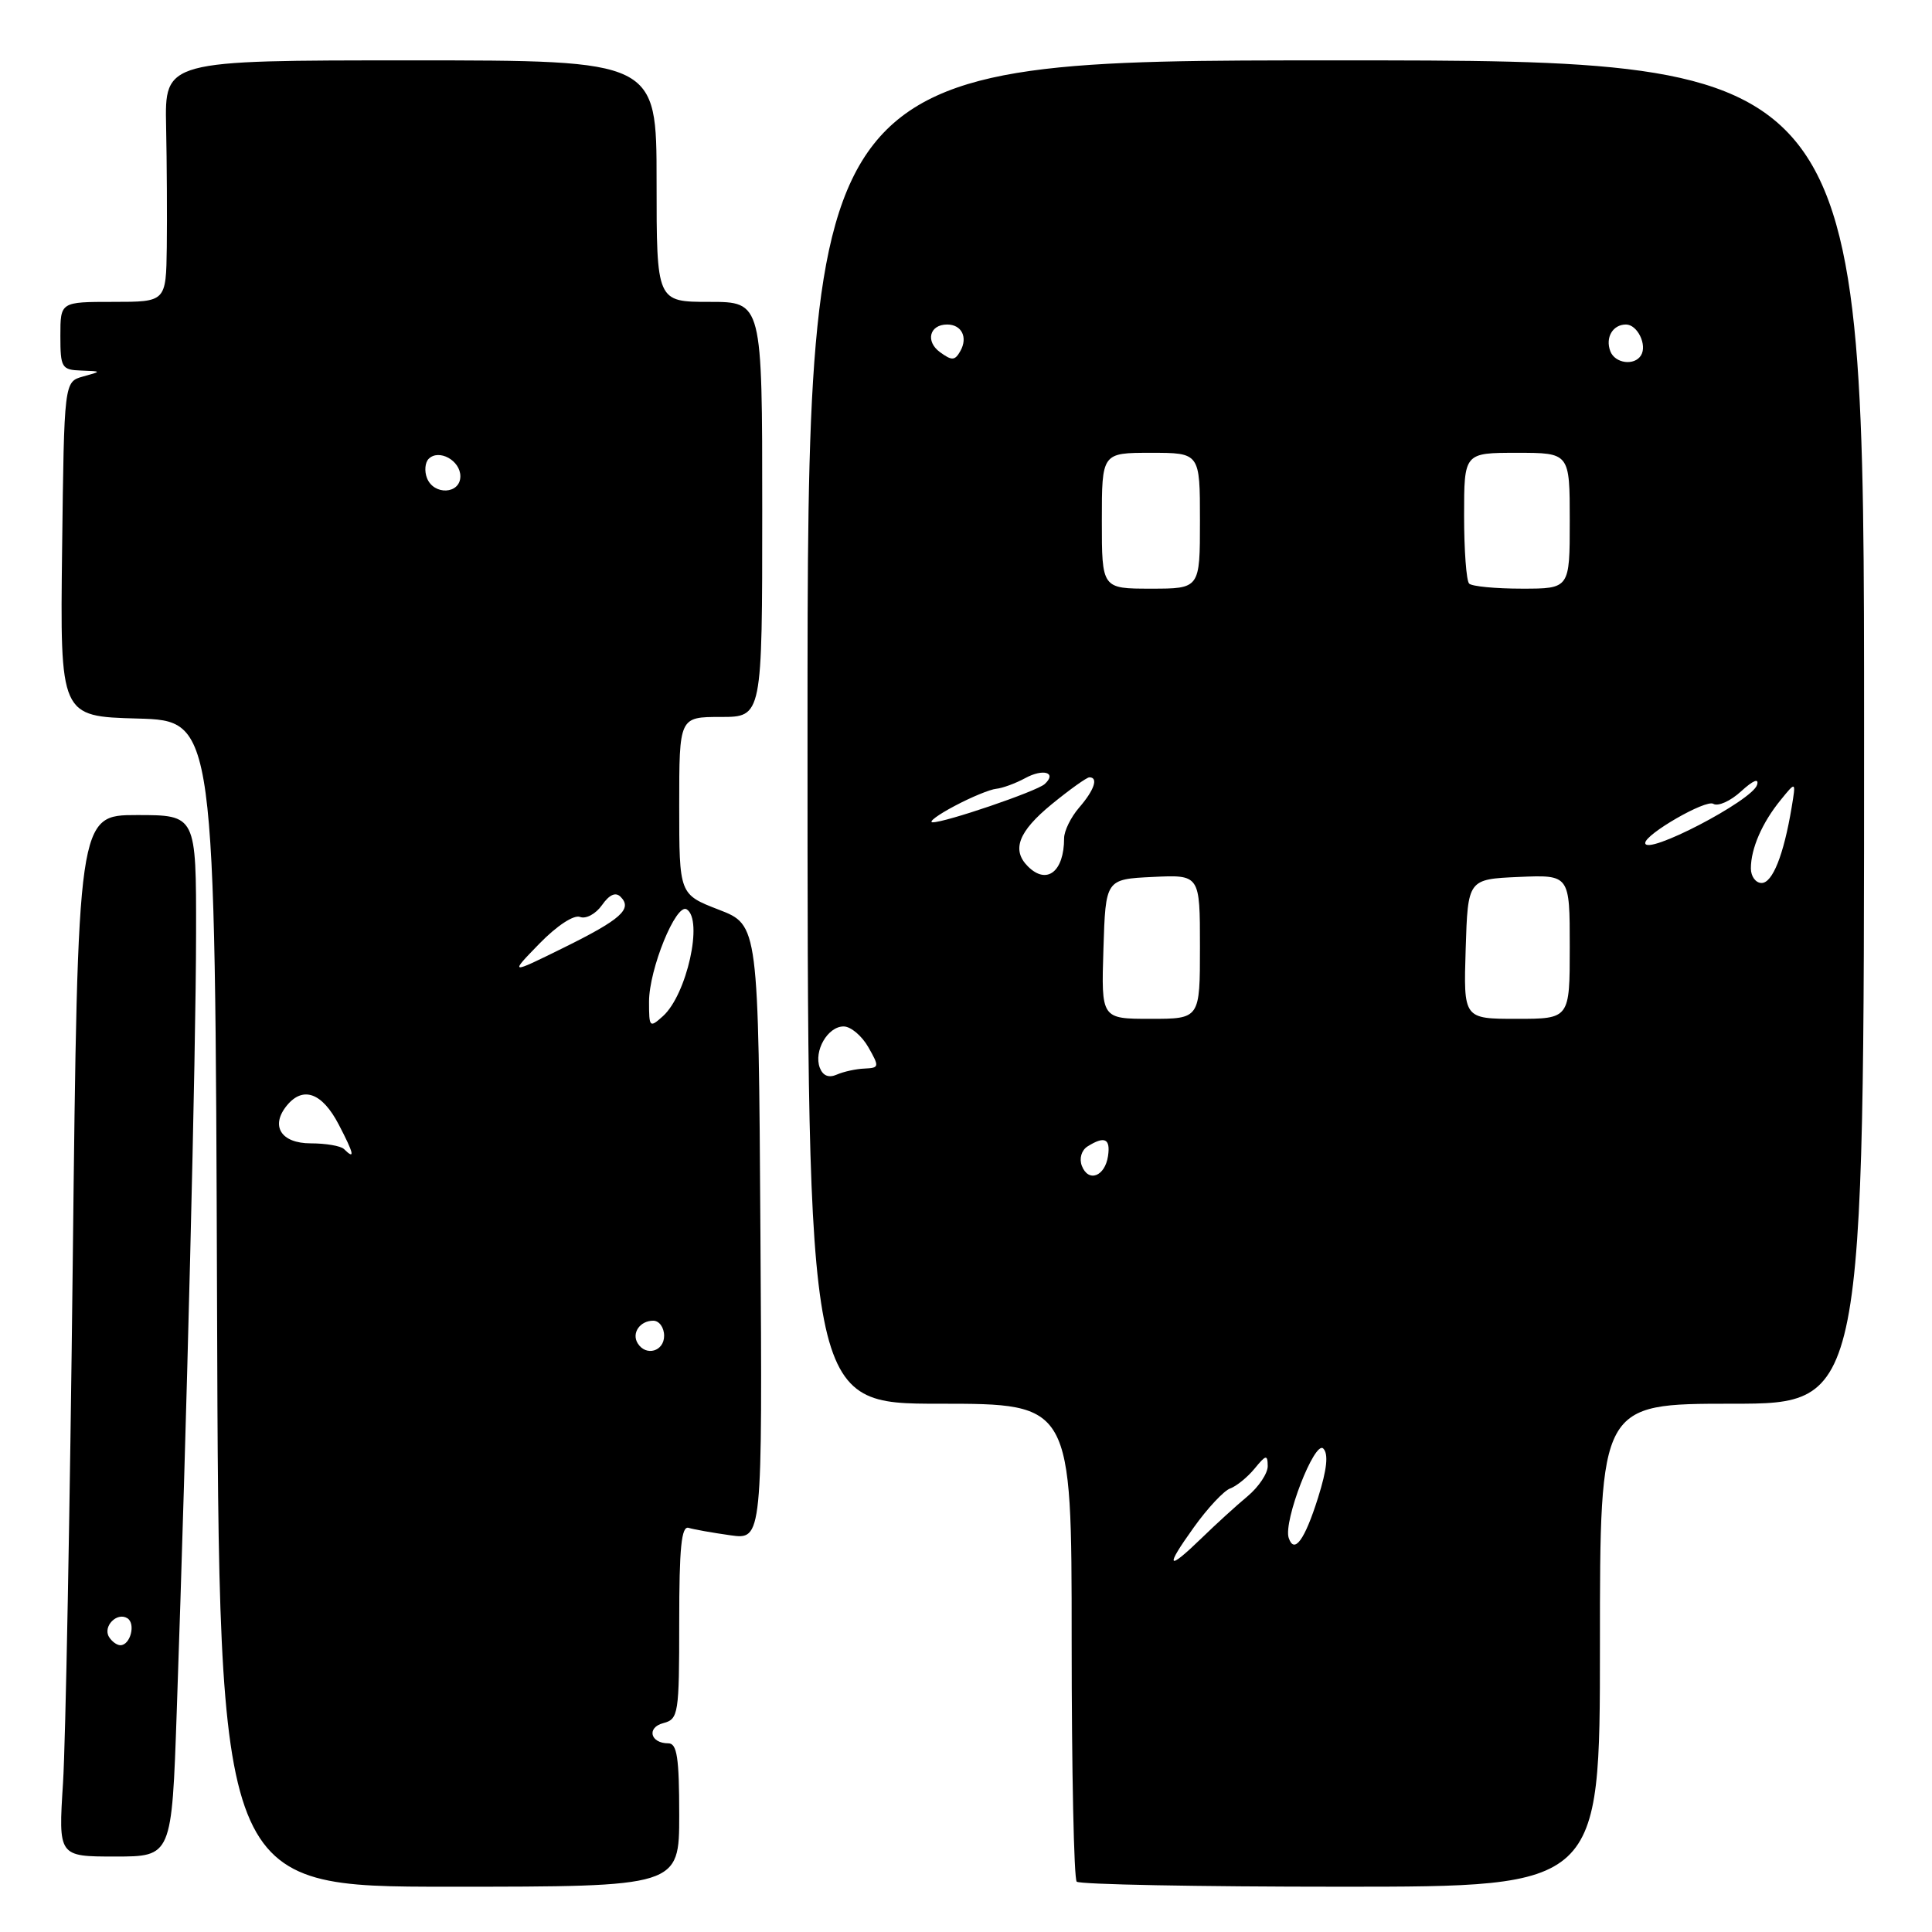 <?xml version="1.0" encoding="UTF-8" standalone="no"?>
<!DOCTYPE svg PUBLIC "-//W3C//DTD SVG 1.1//EN" "http://www.w3.org/Graphics/SVG/1.1/DTD/svg11.dtd" >
<svg xmlns="http://www.w3.org/2000/svg" xmlns:xlink="http://www.w3.org/1999/xlink" version="1.1" viewBox="0 0 256 256">
 <g >
 <path fill="currentColor"
d=" M 90.00 240.50 C 90.00 232.90 89.71 231.00 88.56 231.00 C 86.16 231.00 85.65 228.90 87.90 228.32 C 89.90 227.79 90.00 227.13 90.00 214.91 C 90.00 205.09 90.29 202.15 91.25 202.45 C 91.94 202.66 94.42 203.10 96.76 203.43 C 101.02 204.03 101.02 204.03 100.76 163.30 C 100.50 122.57 100.50 122.57 95.25 120.54 C 90.00 118.51 90.00 118.51 90.00 106.76 C 90.00 95.00 90.00 95.00 95.50 95.00 C 101.00 95.00 101.00 95.00 101.00 67.50 C 101.00 40.00 101.00 40.00 94.00 40.00 C 87.00 40.00 87.00 40.00 87.00 24.00 C 87.00 8.00 87.00 8.00 54.42 8.00 C 21.83 8.00 21.83 8.00 22.01 16.75 C 22.11 21.56 22.15 28.76 22.10 32.75 C 22.00 40.00 22.00 40.00 15.00 40.00 C 8.00 40.00 8.00 40.00 8.00 44.50 C 8.00 48.72 8.17 49.01 10.75 49.10 C 13.50 49.20 13.50 49.20 11.00 49.89 C 8.50 50.59 8.50 50.59 8.23 72.76 C 7.96 94.93 7.96 94.93 18.23 95.21 C 28.50 95.50 28.50 95.50 28.76 172.75 C 29.01 250.00 29.01 250.00 59.51 250.00 C 90.00 250.00 90.00 250.00 90.00 240.50 Z  M 212.00 218.00 C 212.00 186.00 212.00 186.00 229.50 186.00 C 247.00 186.00 247.00 186.00 247.00 97.00 C 247.00 8.00 247.00 8.00 177.00 8.00 C 107.00 8.00 107.00 8.00 107.00 97.00 C 107.00 186.00 107.00 186.00 124.50 186.00 C 142.00 186.00 142.00 186.00 142.00 217.33 C 142.00 234.57 142.30 248.97 142.67 249.33 C 143.03 249.70 158.78 250.00 177.67 250.00 C 212.00 250.00 212.00 250.00 212.00 218.00 Z  M 23.42 226.75 C 24.73 189.18 25.97 139.28 25.98 123.75 C 26.00 108.00 26.00 108.00 18.15 108.00 C 10.31 108.00 10.31 108.00 9.64 167.25 C 9.27 199.84 8.69 230.89 8.35 236.25 C 7.73 246.00 7.73 246.00 15.24 246.00 C 22.76 246.00 22.76 246.00 23.42 226.75 Z  M 84.50 178.00 C 83.66 176.65 84.79 175.00 86.56 175.00 C 87.35 175.00 88.00 175.90 88.00 177.00 C 88.00 179.07 85.59 179.76 84.50 178.00 Z  M 45.57 152.25 C 45.15 151.84 43.18 151.50 41.18 151.50 C 37.22 151.50 35.78 149.18 38.04 146.45 C 40.18 143.88 42.70 144.81 44.88 149.00 C 46.92 152.91 47.10 153.76 45.57 152.25 Z  M 86.00 132.74 C 86.00 128.42 89.58 119.63 90.99 120.49 C 93.21 121.87 91.01 131.78 87.85 134.64 C 86.08 136.23 86.00 136.15 86.00 132.74 Z  M 71.47 125.04 C 73.79 122.66 76.04 121.18 76.86 121.50 C 77.64 121.80 78.94 121.10 79.76 119.94 C 80.74 118.54 81.57 118.17 82.23 118.83 C 83.84 120.44 82.28 121.83 74.68 125.58 C 67.50 129.12 67.50 129.12 71.47 125.04 Z  M 56.57 63.33 C 56.22 62.42 56.32 61.28 56.80 60.80 C 58.15 59.45 61.00 61.01 61.00 63.11 C 61.00 65.49 57.47 65.67 56.57 63.33 Z  M 158.19 202.38 C 160.01 199.83 162.18 197.52 163.00 197.23 C 163.82 196.94 165.28 195.76 166.23 194.61 C 167.75 192.75 167.96 192.71 167.98 194.26 C 167.99 195.22 166.79 197.02 165.31 198.26 C 163.83 199.49 161.12 201.96 159.28 203.75 C 154.64 208.25 154.29 207.81 158.19 202.38 Z  M 170.76 203.78 C 170.03 201.58 174.20 190.80 175.34 191.94 C 176.05 192.65 175.83 194.70 174.65 198.45 C 172.88 204.07 171.49 205.97 170.76 203.78 Z  M 143.35 154.48 C 142.98 153.51 143.30 152.42 144.10 151.91 C 146.36 150.49 147.16 150.86 146.82 153.17 C 146.42 155.89 144.22 156.73 143.35 154.48 Z  M 108.63 141.49 C 107.79 139.28 109.67 136.00 111.79 136.01 C 112.73 136.01 114.20 137.25 115.06 138.76 C 116.54 141.36 116.52 141.50 114.56 141.59 C 113.43 141.63 111.77 142.00 110.88 142.39 C 109.82 142.86 109.04 142.55 108.63 141.49 Z  M 146.21 125.75 C 146.50 116.50 146.50 116.50 152.75 116.20 C 159.00 115.90 159.00 115.90 159.00 125.45 C 159.00 135.00 159.00 135.00 152.46 135.00 C 145.92 135.00 145.92 135.00 146.21 125.75 Z  M 194.21 125.75 C 194.50 116.50 194.50 116.50 201.25 116.20 C 208.00 115.91 208.00 115.91 208.00 125.45 C 208.00 135.00 208.00 135.00 200.96 135.00 C 193.92 135.00 193.92 135.00 194.21 125.75 Z  M 232.00 115.07 C 232.00 112.44 233.49 109.01 235.95 106.00 C 237.98 103.50 237.98 103.50 237.40 107.00 C 236.35 113.29 234.87 117.00 233.42 117.00 C 232.64 117.00 232.00 116.13 232.00 115.07 Z  M 136.20 114.80 C 134.01 112.61 134.95 110.18 139.35 106.57 C 141.75 104.61 144.00 103.00 144.35 103.00 C 145.57 103.00 145.00 104.69 143.00 107.00 C 141.90 108.27 141.00 110.10 141.00 111.07 C 141.00 115.51 138.70 117.30 136.20 114.80 Z  M 218.00 111.70 C 218.00 110.53 226.03 105.90 227.02 106.51 C 227.64 106.89 229.30 106.15 230.71 104.85 C 232.31 103.39 233.10 103.07 232.82 104.00 C 232.19 106.09 218.00 113.47 218.00 111.70 Z  M 126.50 106.79 C 128.70 105.62 131.18 104.60 132.00 104.52 C 132.82 104.44 134.55 103.81 135.84 103.11 C 138.23 101.80 140.10 102.36 138.43 103.89 C 137.37 104.86 125.15 109.02 123.56 108.96 C 122.98 108.93 124.30 107.95 126.50 106.79 Z  M 146.00 69.00 C 146.00 60.00 146.00 60.00 152.50 60.00 C 159.00 60.00 159.00 60.00 159.00 69.00 C 159.00 78.00 159.00 78.00 152.50 78.00 C 146.00 78.00 146.00 78.00 146.00 69.00 Z  M 194.67 77.33 C 194.30 76.97 194.00 72.92 194.00 68.33 C 194.00 60.00 194.00 60.00 201.00 60.00 C 208.00 60.00 208.00 60.00 208.00 69.00 C 208.00 78.00 208.00 78.00 201.67 78.00 C 198.18 78.00 195.03 77.70 194.67 77.33 Z  M 124.55 46.66 C 122.59 45.23 123.17 43.00 125.50 43.00 C 127.42 43.00 128.27 44.69 127.26 46.50 C 126.53 47.80 126.14 47.82 124.55 46.66 Z  M 213.38 46.55 C 212.68 44.73 213.70 43.00 215.45 43.00 C 216.97 43.00 218.29 45.72 217.44 47.09 C 216.57 48.50 214.00 48.16 213.38 46.55 Z  M 14.45 216.91 C 13.59 215.52 15.49 213.57 16.87 214.42 C 18.02 215.13 17.28 218.00 15.95 218.00 C 15.49 218.00 14.82 217.51 14.45 216.91 Z "/>
</g>
</svg>